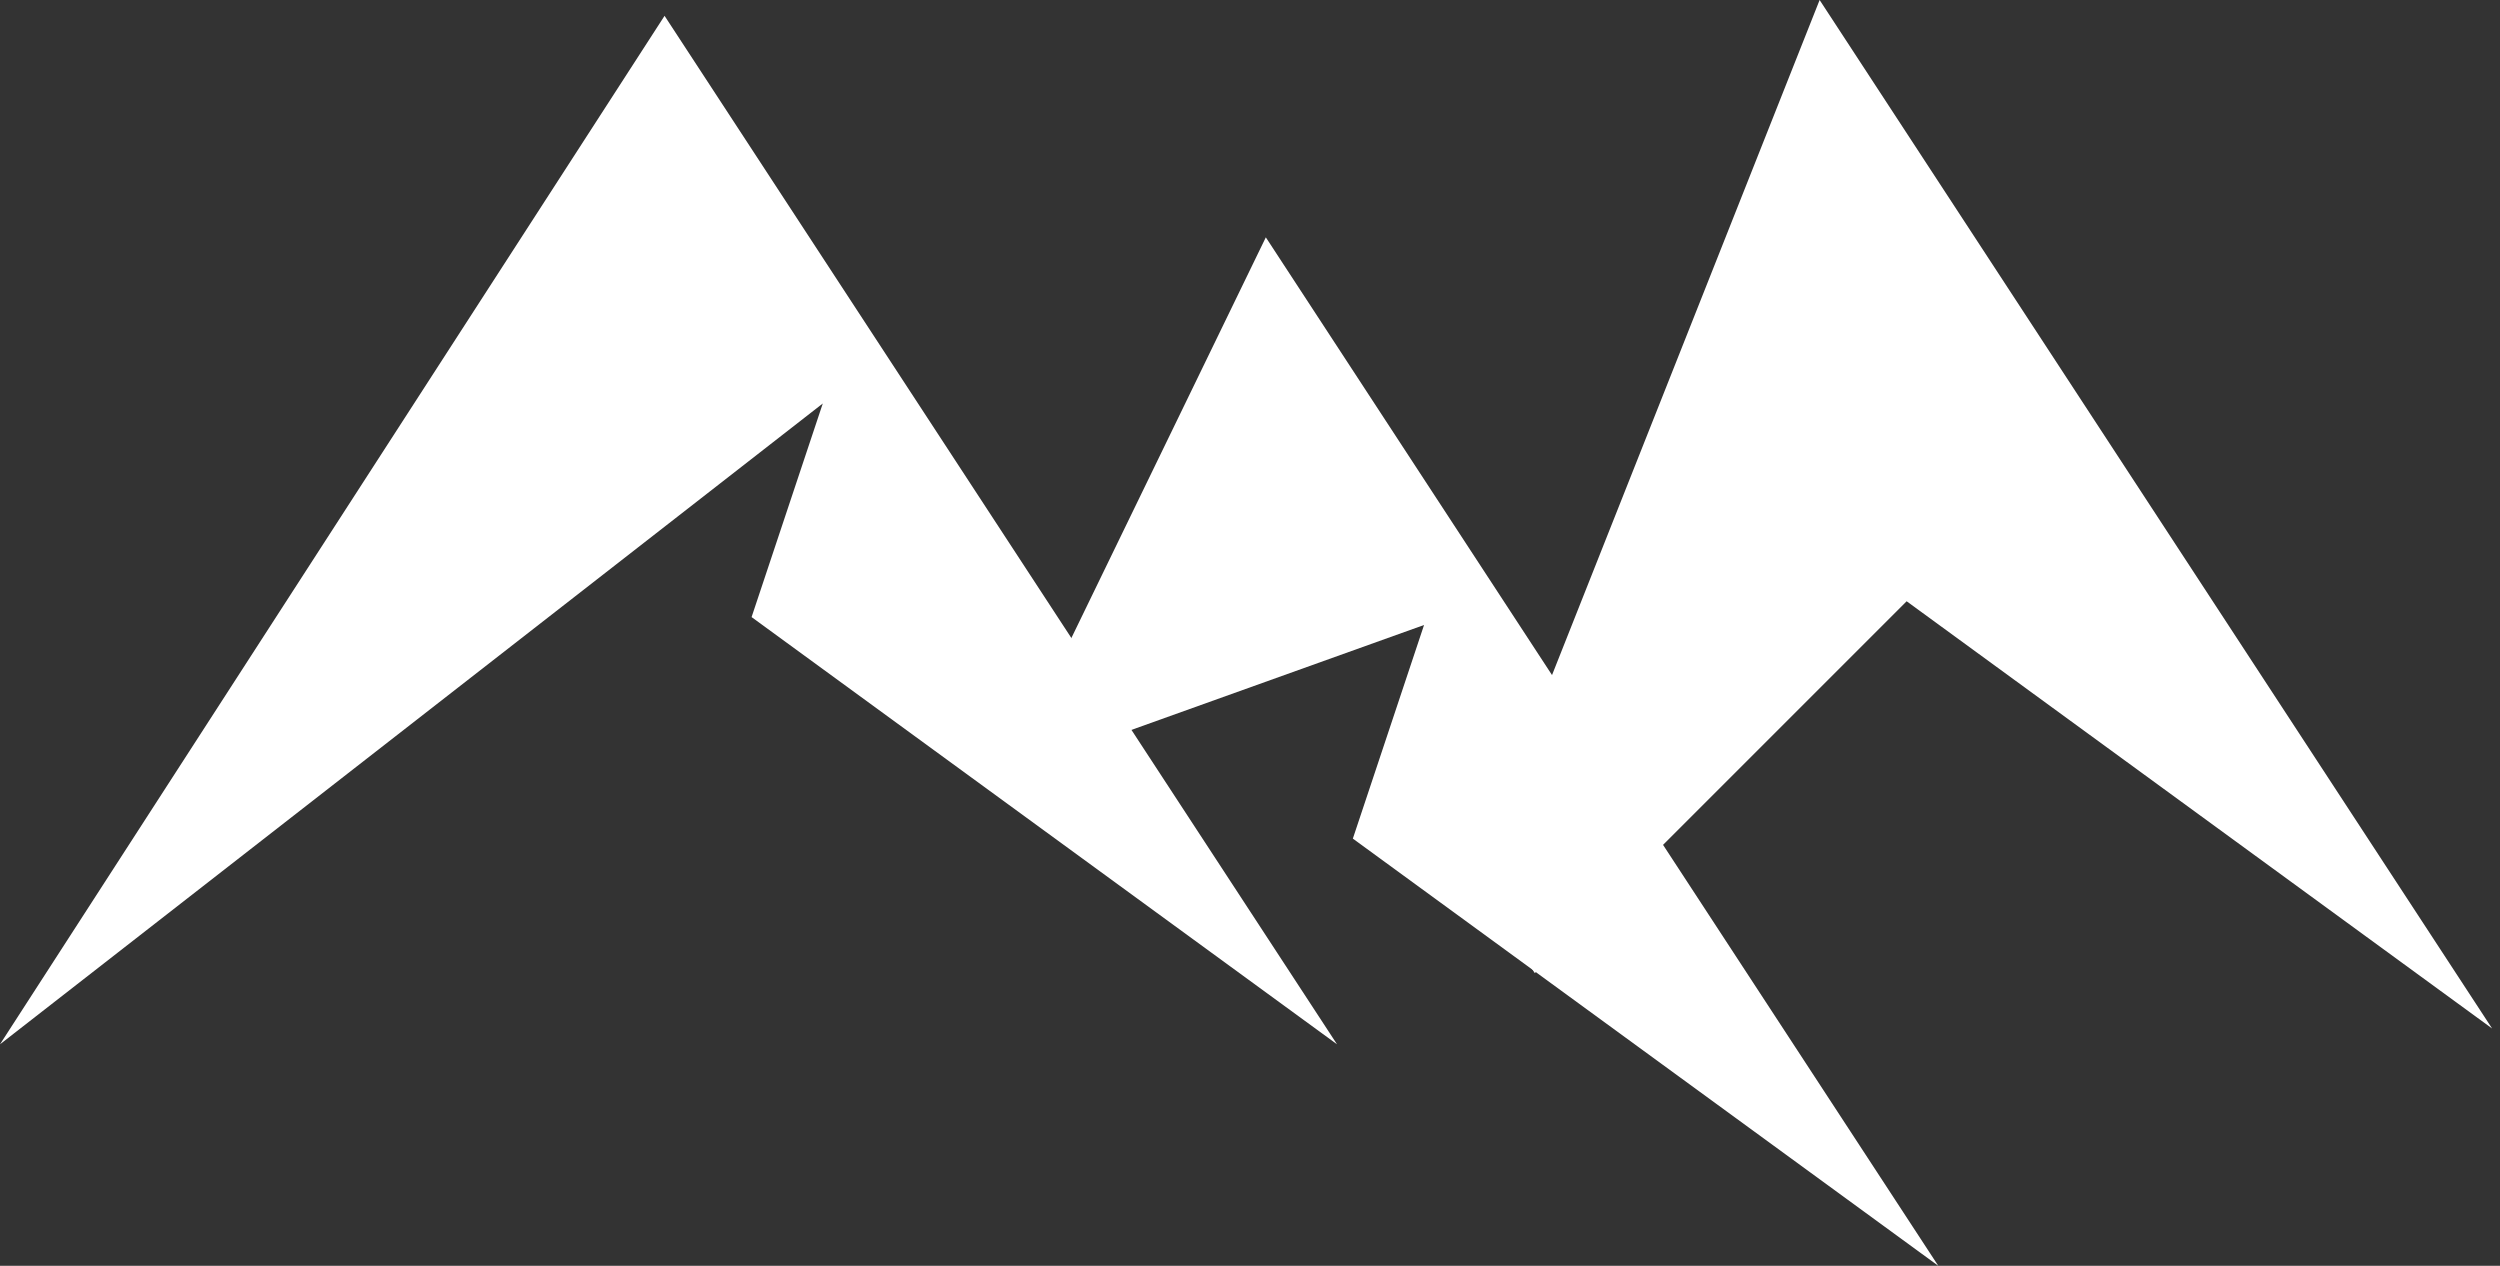 <svg width="158" height="80" viewBox="0 0 158 80" fill="none" xmlns="http://www.w3.org/2000/svg">
<rect x="0" y="0" width="158" height="80" fill="#333333" stroke="none"/>
<path d="M42 1L0 66L52 25.5L47.5 39L84.5 66L42 1Z" fill="white"/>
<path d="M80 15L63.5 49L90 39.5L85.5 53L122.5 80L80 15Z" fill="white"/>
<path d="M115 0L93 55.5L97 61.5L120.5 38L157.5 65L115 0Z" fill="white"/>
</svg>
